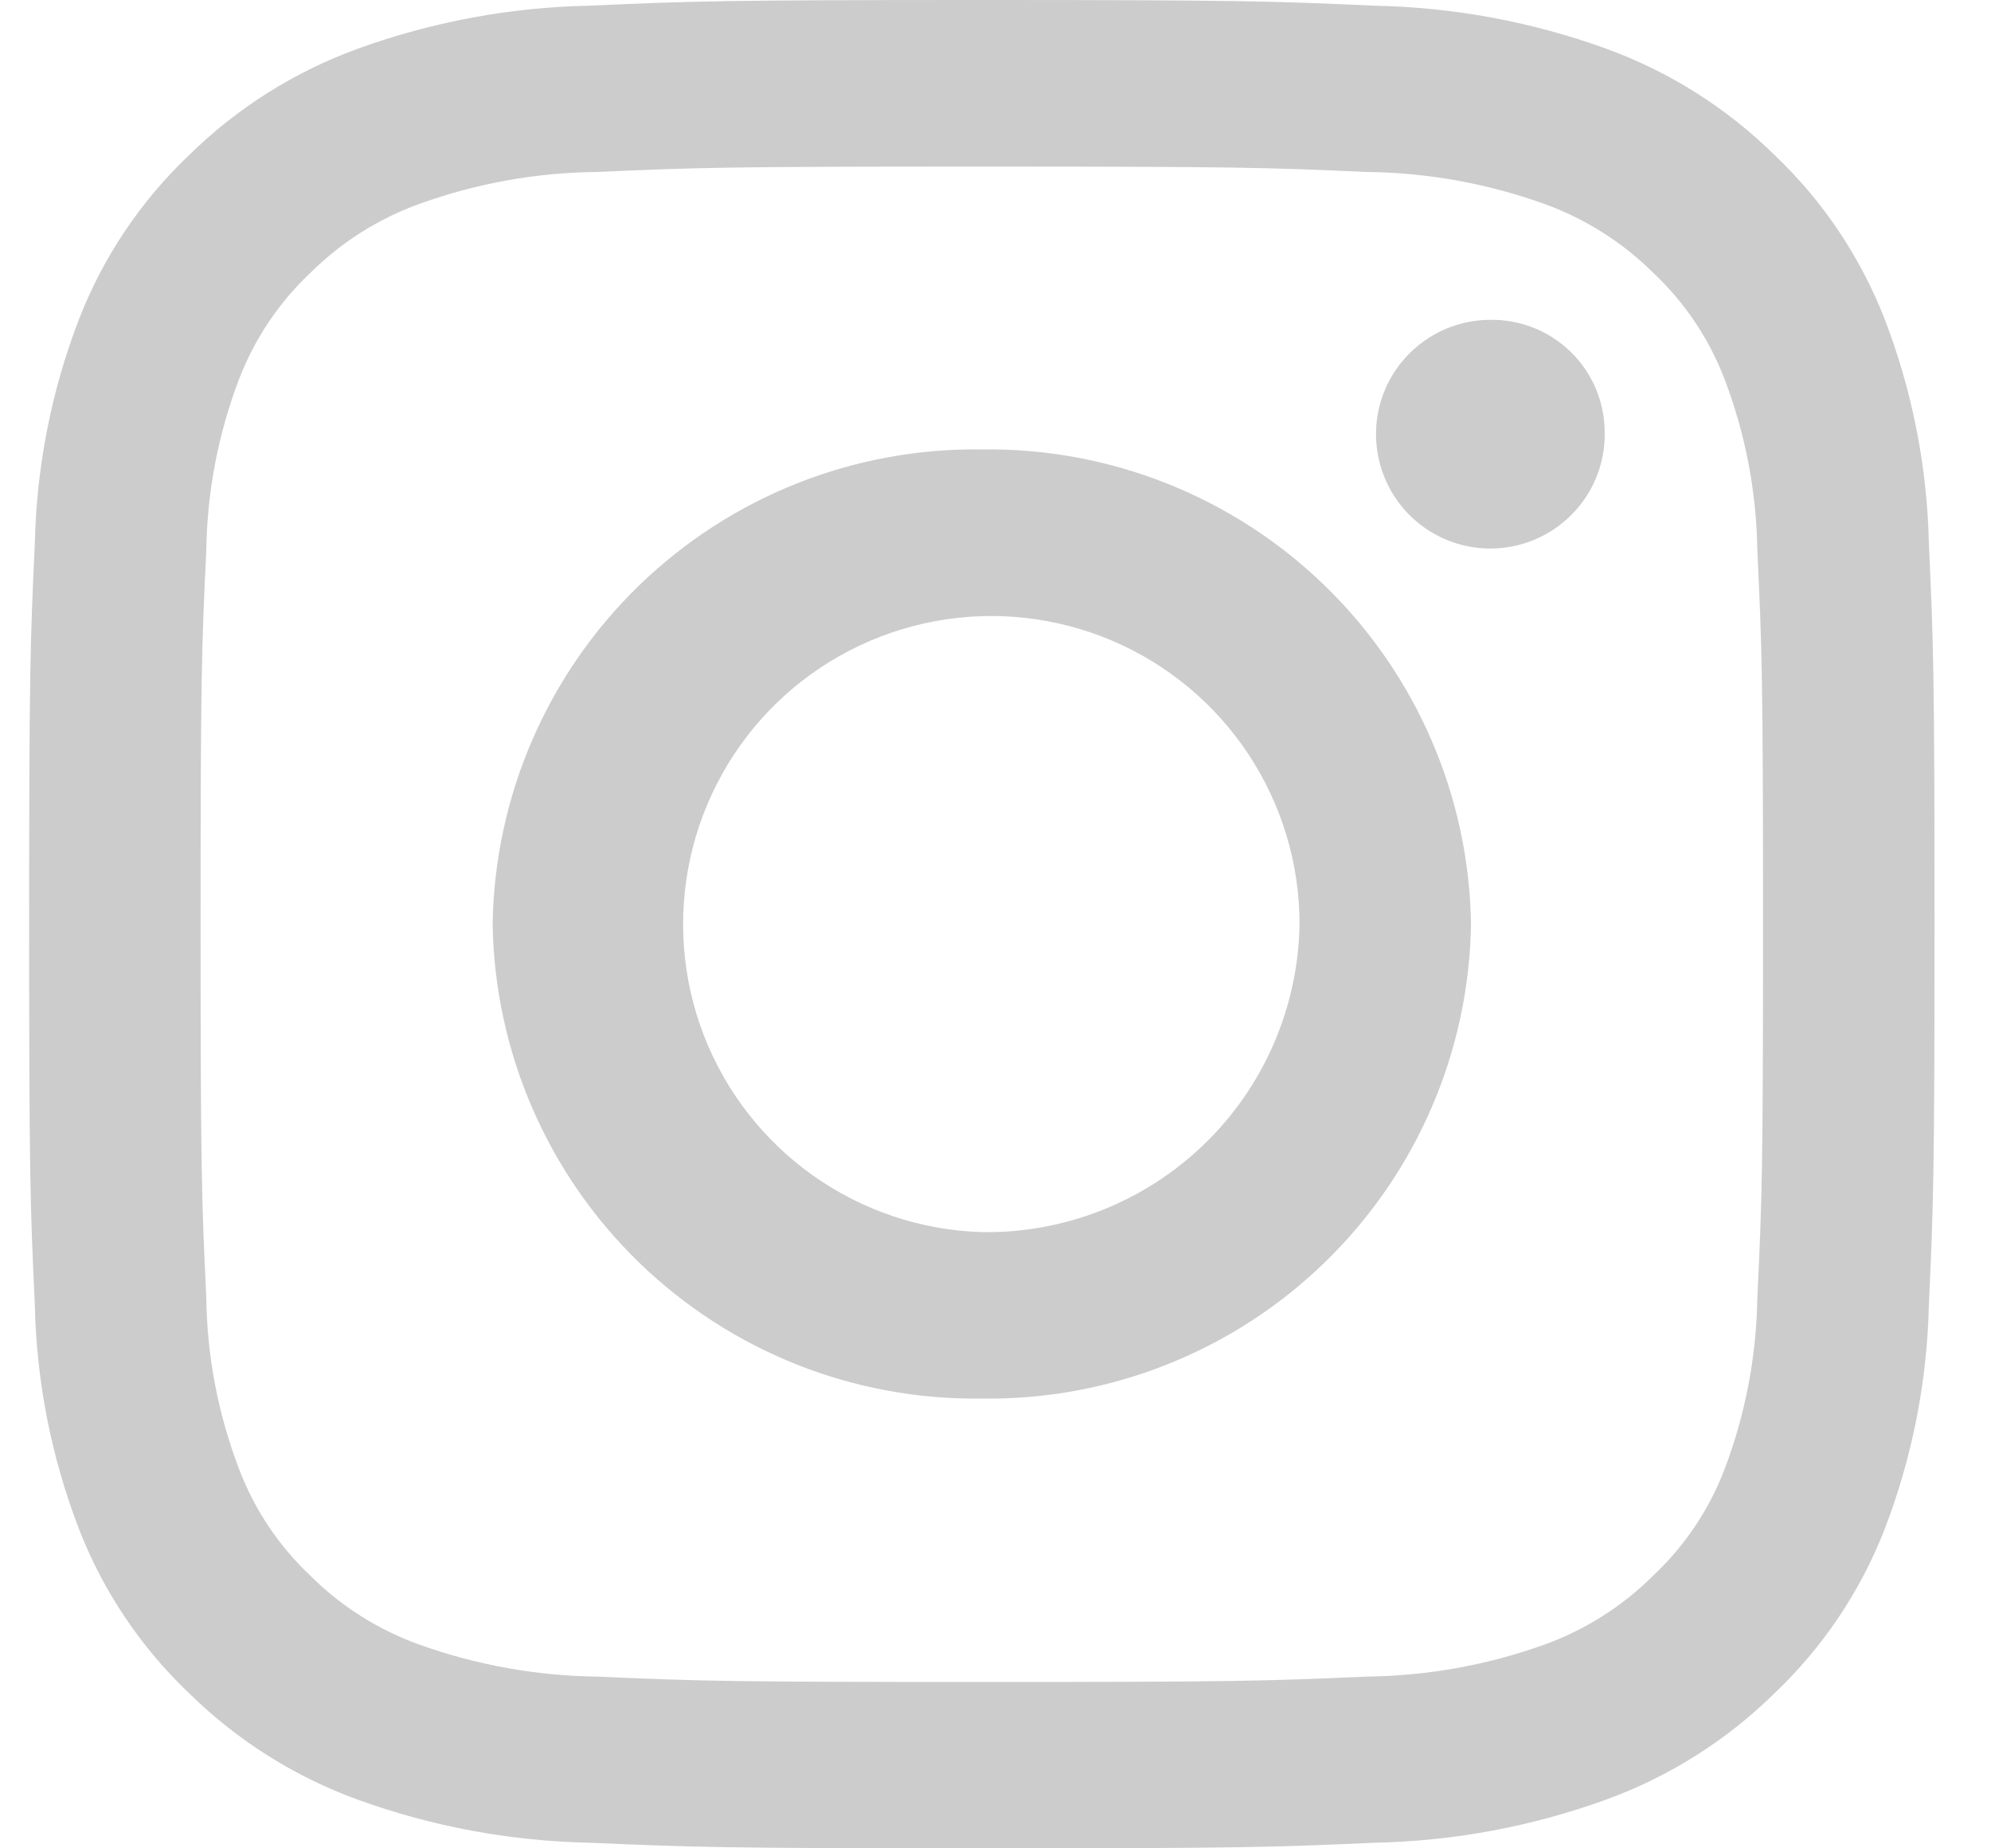 <svg width="28" height="26" viewBox="0 0 28 26" fill="none" xmlns="http://www.w3.org/2000/svg">
<path opacity="0.2" fill-rule="evenodd" clip-rule="evenodd" d="M13.808 0C10.169 0 9.713 0.016 8.285 0.08C7.175 0.102 6.076 0.307 5.033 0.685C4.143 1.008 3.333 1.519 2.658 2.183C1.98 2.827 1.452 3.613 1.113 4.485C0.724 5.493 0.514 6.56 0.49 7.64C0.425 9.027 0.41 9.469 0.41 12.999C0.41 16.53 0.425 16.972 0.49 18.358C0.513 19.438 0.724 20.506 1.113 21.514C1.452 22.386 1.98 23.172 2.658 23.817C3.333 24.481 4.143 24.993 5.033 25.316C6.076 25.694 7.175 25.898 8.285 25.921C9.713 25.983 10.17 26 13.808 26C17.446 26 17.902 25.985 19.331 25.921C20.441 25.899 21.54 25.694 22.583 25.316C23.473 24.993 24.283 24.481 24.957 23.817C25.636 23.172 26.163 22.386 26.503 21.514C26.891 20.506 27.102 19.438 27.126 18.358C27.19 16.972 27.206 16.529 27.206 12.999C27.206 9.47 27.19 9.027 27.126 7.64C27.102 6.56 26.892 5.493 26.503 4.485C26.163 3.613 25.636 2.826 24.957 2.182C24.283 1.517 23.473 1.006 22.583 0.683C21.54 0.305 20.441 0.102 19.332 0.08C17.902 0.016 17.447 0 13.808 0ZM13.808 2.343C17.385 2.343 17.808 2.356 19.22 2.419C20.069 2.428 20.91 2.579 21.709 2.865C22.288 3.073 22.814 3.405 23.251 3.838C23.693 4.255 24.036 4.766 24.253 5.333C24.547 6.104 24.703 6.921 24.714 7.746C24.779 9.118 24.794 9.527 24.794 13C24.794 16.473 24.78 16.881 24.714 18.252C24.702 19.078 24.546 19.895 24.253 20.667C24.036 21.235 23.694 21.746 23.251 22.162C22.816 22.596 22.29 22.929 21.712 23.137C20.913 23.423 20.073 23.574 19.224 23.584C17.812 23.646 17.389 23.66 13.809 23.66C10.23 23.66 9.807 23.647 8.397 23.584C7.548 23.574 6.706 23.423 5.906 23.137C5.327 22.931 4.8 22.599 4.365 22.165C3.921 21.747 3.578 21.234 3.362 20.664C3.067 19.893 2.911 19.076 2.901 18.25C2.836 16.879 2.821 16.47 2.821 12.997C2.821 9.524 2.835 9.116 2.901 7.745C2.912 6.92 3.068 6.104 3.362 5.333C3.58 4.766 3.923 4.255 4.365 3.838C4.801 3.405 5.327 3.073 5.906 2.865C6.704 2.578 7.545 2.427 8.393 2.419C9.807 2.356 10.228 2.343 13.808 2.343ZM13.808 17.332C12.957 17.306 12.132 17.03 11.437 16.538C10.742 16.046 10.207 15.36 9.899 14.566C9.592 13.772 9.525 12.905 9.707 12.073C9.889 11.241 10.312 10.481 10.923 9.888C11.535 9.295 12.307 8.896 13.144 8.739C13.981 8.583 14.846 8.676 15.63 9.008C16.415 9.34 17.084 9.895 17.554 10.605C18.025 11.315 18.276 12.148 18.276 12.999C18.267 13.577 18.144 14.148 17.915 14.678C17.686 15.209 17.354 15.689 16.939 16.091C16.524 16.494 16.034 16.81 15.497 17.023C14.96 17.236 14.386 17.341 13.808 17.332ZM13.808 6.322C12.011 6.296 10.277 6.985 8.987 8.236C7.697 9.488 6.956 11.2 6.928 12.998C6.956 14.795 7.697 16.508 8.987 17.759C10.277 19.011 12.011 19.699 13.808 19.673C15.605 19.699 17.339 19.011 18.629 17.759C19.919 16.508 20.66 14.795 20.687 12.998C20.66 11.2 19.919 9.488 18.629 8.236C17.339 6.985 15.605 6.296 13.808 6.322ZM22.567 6.059C22.577 6.379 22.491 6.695 22.32 6.966C22.149 7.236 21.901 7.45 21.608 7.579C21.316 7.709 20.991 7.747 20.675 7.691C20.36 7.634 20.069 7.485 19.839 7.262C19.61 7.039 19.452 6.753 19.386 6.439C19.32 6.126 19.349 5.8 19.469 5.503C19.589 5.207 19.795 4.953 20.061 4.774C20.326 4.595 20.639 4.499 20.959 4.499C21.168 4.496 21.375 4.534 21.568 4.611C21.762 4.688 21.939 4.803 22.088 4.948C22.237 5.093 22.356 5.267 22.439 5.458C22.521 5.65 22.564 5.856 22.567 6.064" fill="black"/>
</svg>
